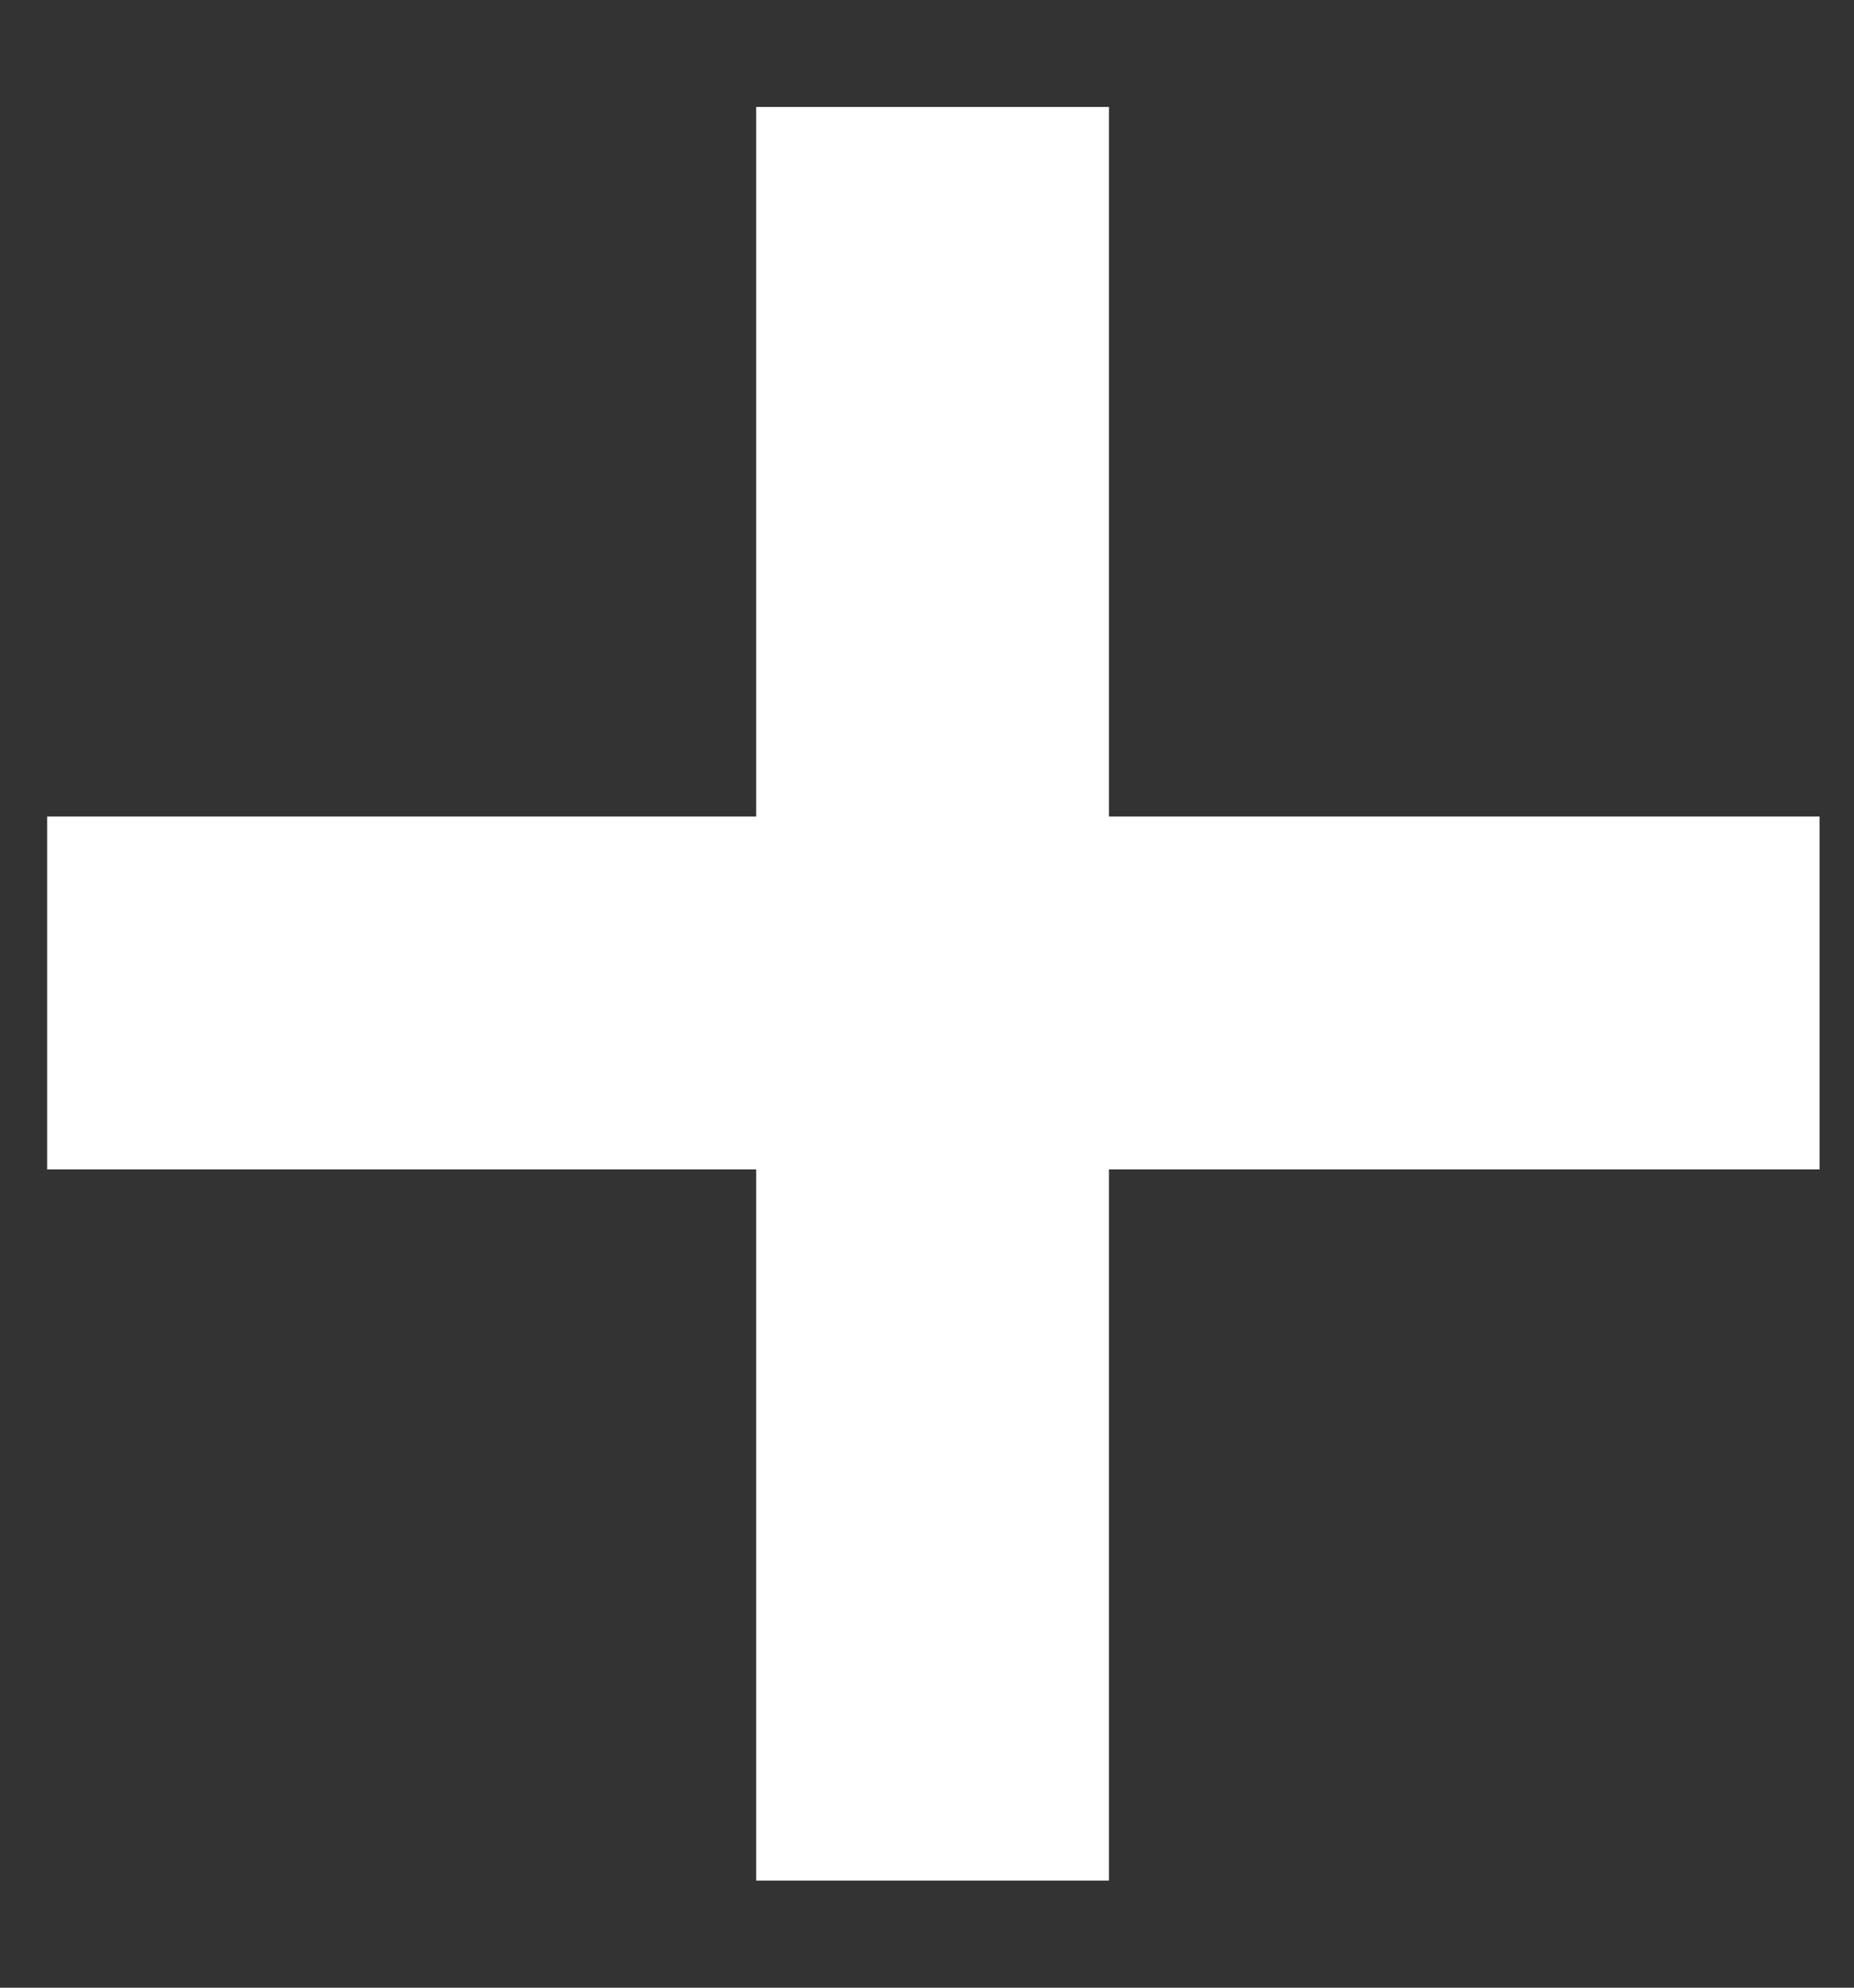 <svg width="14" height="15" fill="none" xmlns="http://www.w3.org/2000/svg"><rect width="100%" height="100%" fill="#333333" stroke="none"/><path d="M5.71 14.19V.807h2.664v13.385H5.71zM.356 8.826V6.162H13.74v2.663H.355z" fill="#fff"/></svg>